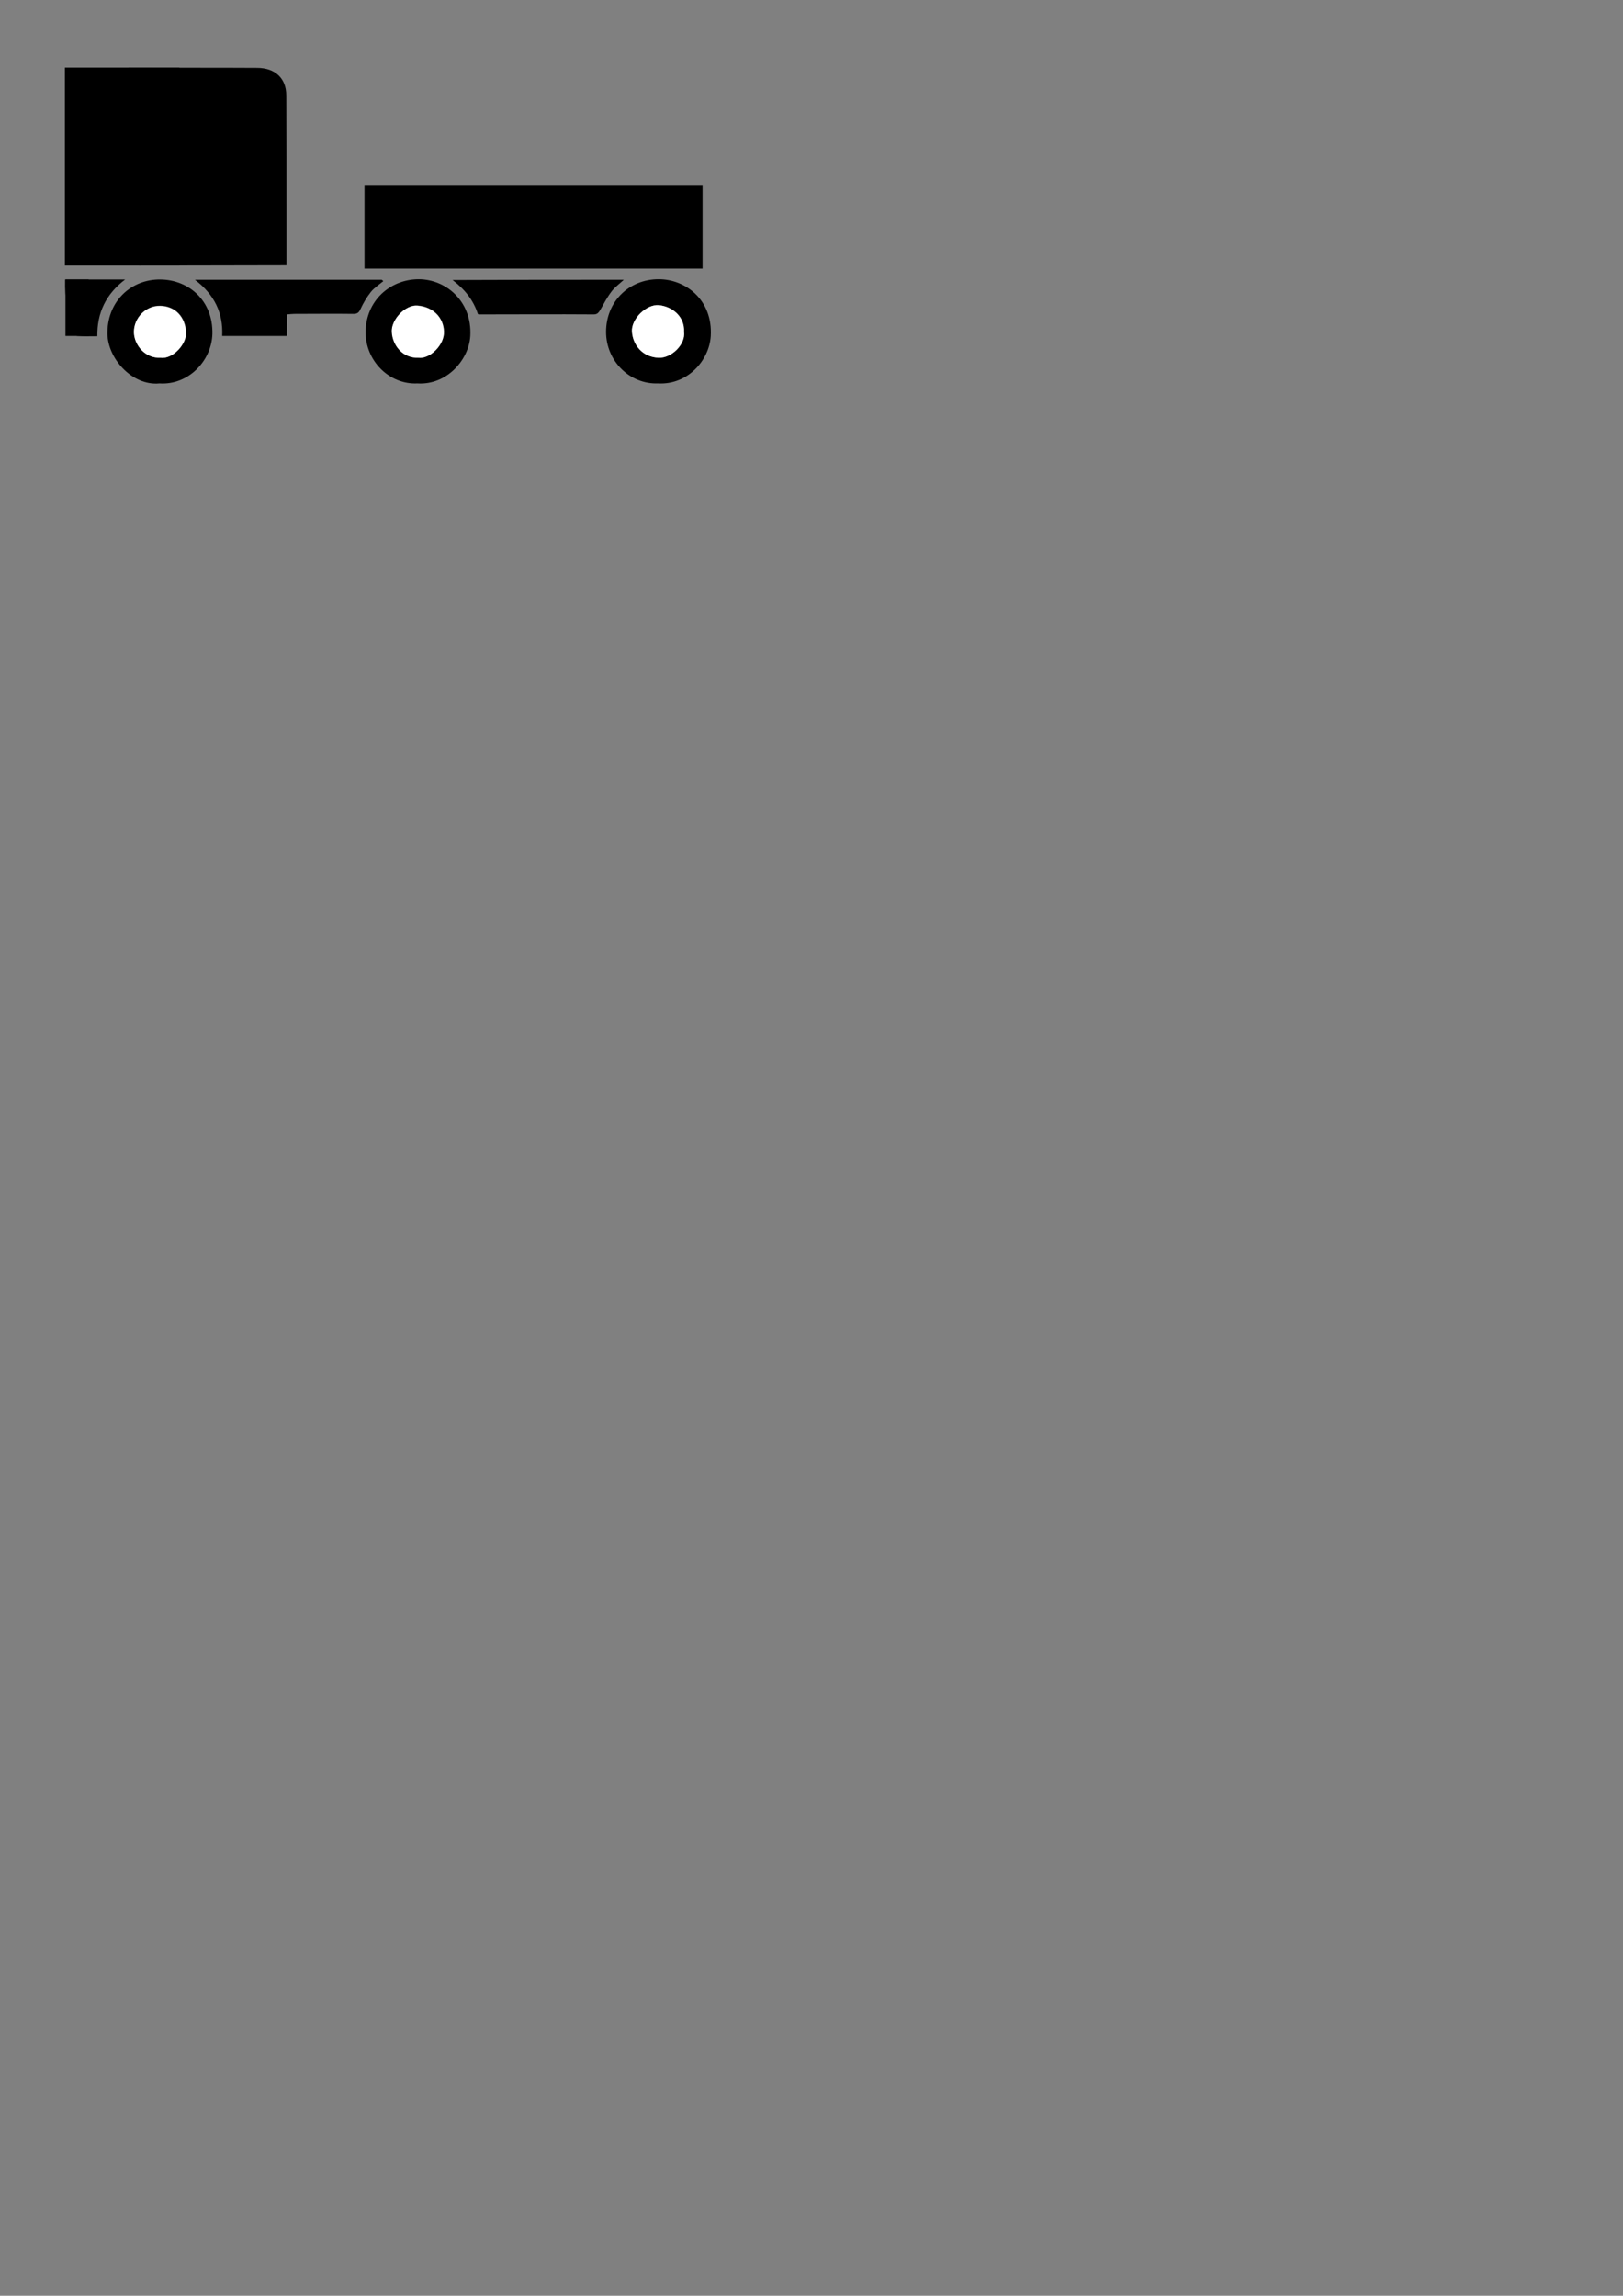 <?xml version="1.0" encoding="utf-8"?>
<!-- Generator: Adobe Illustrator 27.0.0, SVG Export Plug-In . SVG Version: 6.00 Build 0)  -->
<svg version="1.1" id="Слой_1" xmlns="http://www.w3.org/2000/svg" xmlns:xlink="http://www.w3.org/1999/xlink" x="0px" y="0px"
	 viewBox="0 0 595.3 841.9" style="enable-background:new 0 0 595.3 841.9;" xml:space="preserve">
<rect x="0" y="0" width="595.3" height="841.9" fill="#808080" stroke="none"/>
<style type="text/css">
	.st0{fill:#FFFFFF;}
</style>
<g>
	<g>
		<path d="M47.1,24.8c12.2,0.1,32,0,47.2,0.1c6.6,0,10.7,3.8,10.7,10.1c0.1,13.7,0.1,27.4,0.1,41.1c0,7,0,14,0,21.2
			c-18,0-36.1,0.1-54.1,0.1L47.1,24.8z"/>
		<rect x="23.8" y="24.8" width="42" height="72.6"/>
	</g>
	<path class="st0" d="M46.2,30.8L46.2,30.8l0-0.1C46.2,30.8,46.2,30.8,46.2,30.8z"/>
	<path d="M257.7,67.8c0,10.2,0,20.4,0,30.7c-41.3,0-82.6,0-124,0c0-10.2,0-20.4,0-30.7C175,67.8,216.3,67.8,257.7,67.8z"/>
	<path d="M105.2,123.2c-8,0-15.8,0-23.7,0c0.4-8.5-2.9-15.2-10-20.6c23.2,0,45.8,0,68.5,0c0.2,0.2,0.4,0.3,0.6,0.5
		c-1.6,1.3-3.4,2.5-4.6,4c-1.5,1.9-2.8,4.1-3.8,6.3c-0.6,1.3-1.2,1.7-2.6,1.7c-7.2-0.1-14.4,0-21.6,0c-0.8,0-1.6,0.1-2.7,0.2
		C105.2,118,105.2,120.6,105.2,123.2z"/>
	<path d="M153.1,140.6c-10.3,0.5-19.1-8.3-19-18.9c0.1-11.2,8.7-19.2,19.4-19.3c10.1,0,19.7,8.1,19,20.8
		C172,131.9,163.9,141.3,153.1,140.6z M153.5,131.2c4.1,0.6,9.5-4.7,9.4-9.7c-0.2-4.8-3.7-9-9.7-9.5c-4.4-0.4-9.7,5.1-9.4,9.7
		C144,126.7,147.7,131.4,153.5,131.2z"/>
	<path d="M58.5,140.6c-10,1-19.4-9.3-19.1-19c0.3-11.5,8.9-19.2,19.4-19.1c10.5,0.1,19.4,7.8,19.1,20
		C77.6,132.3,69.1,141.3,58.5,140.6z M58.9,131.2c4.4,0.6,9.6-4.9,9.4-9.4c-0.3-5.7-4-9.6-9.5-9.7c-5.3-0.1-9.6,4.4-9.6,9.6
		C49.2,126.6,53.3,131.4,58.9,131.2z"/>
	<path d="M241.4,140.6c-10.4,0.4-19.1-8.2-19.1-18.9c0-11,8.3-19.3,19.3-19.3c9.9,0,19.9,7.6,19.1,20.9
		C260.1,132.3,252.1,141.2,241.4,140.6z M250.9,121.7c0.2-5.5-4.1-9.3-9.2-9.8c-4.6-0.5-10.2,5.1-9.9,9.8c0.4,5.1,4.1,9.3,9.8,9.5
		C246.3,131.4,251.6,126.3,250.9,121.7z"/>
	<path d="M228.8,102.6c-1.7,1.6-3.4,2.8-4.5,4.3c-1.6,2.1-2.8,4.4-4.1,6.7c-0.6,1-1.1,1.7-2.4,1.7c-13.9-0.1-27.8,0-41.7,0
		c-0.2,0-0.4,0-0.8-0.1c-1.6-5-4.7-9-9.3-12.5C187.1,102.6,207.6,102.6,228.8,102.6z"/>
	<path class="st0" d="M153.5,131.2c-5.8,0.2-9.5-4.5-9.8-9.4c-0.3-4.6,5-10.1,9.4-9.7c6,0.5,9.6,4.6,9.7,9.5
		C163.1,126.5,157.6,131.7,153.5,131.2z"/>
	<path class="st0" d="M58.9,131.2c-5.6,0.3-9.7-4.6-9.8-9.4c0-5.2,4.3-9.7,9.6-9.6c5.5,0.1,9.2,4,9.5,9.7
		C68.5,126.2,63.3,131.8,58.9,131.2z"/>
	<path class="st0" d="M250.9,121.7c0.6,4.5-4.6,9.7-9.3,9.5c-5.7-0.2-9.4-4.4-9.8-9.5c-0.4-4.7,5.3-10.2,9.9-9.8
		C246.8,112.5,251.2,116.2,250.9,121.7z"/>
	<g>
		<path d="M23.9,102.5c7.3,0,14.3,0,22,0c-7.1,5.4-10.3,12.2-10.2,20.8c-2.5,0-4.9,0.1-7.3-0.1c-0.5,0-1.1-0.6-1.3-1.1
			C24.8,115.8,23.7,109.4,23.9,102.5z"/>
		<rect x="24" y="102.5" width="8.5" height="20.7"/>
	</g>
</g>
</svg>
